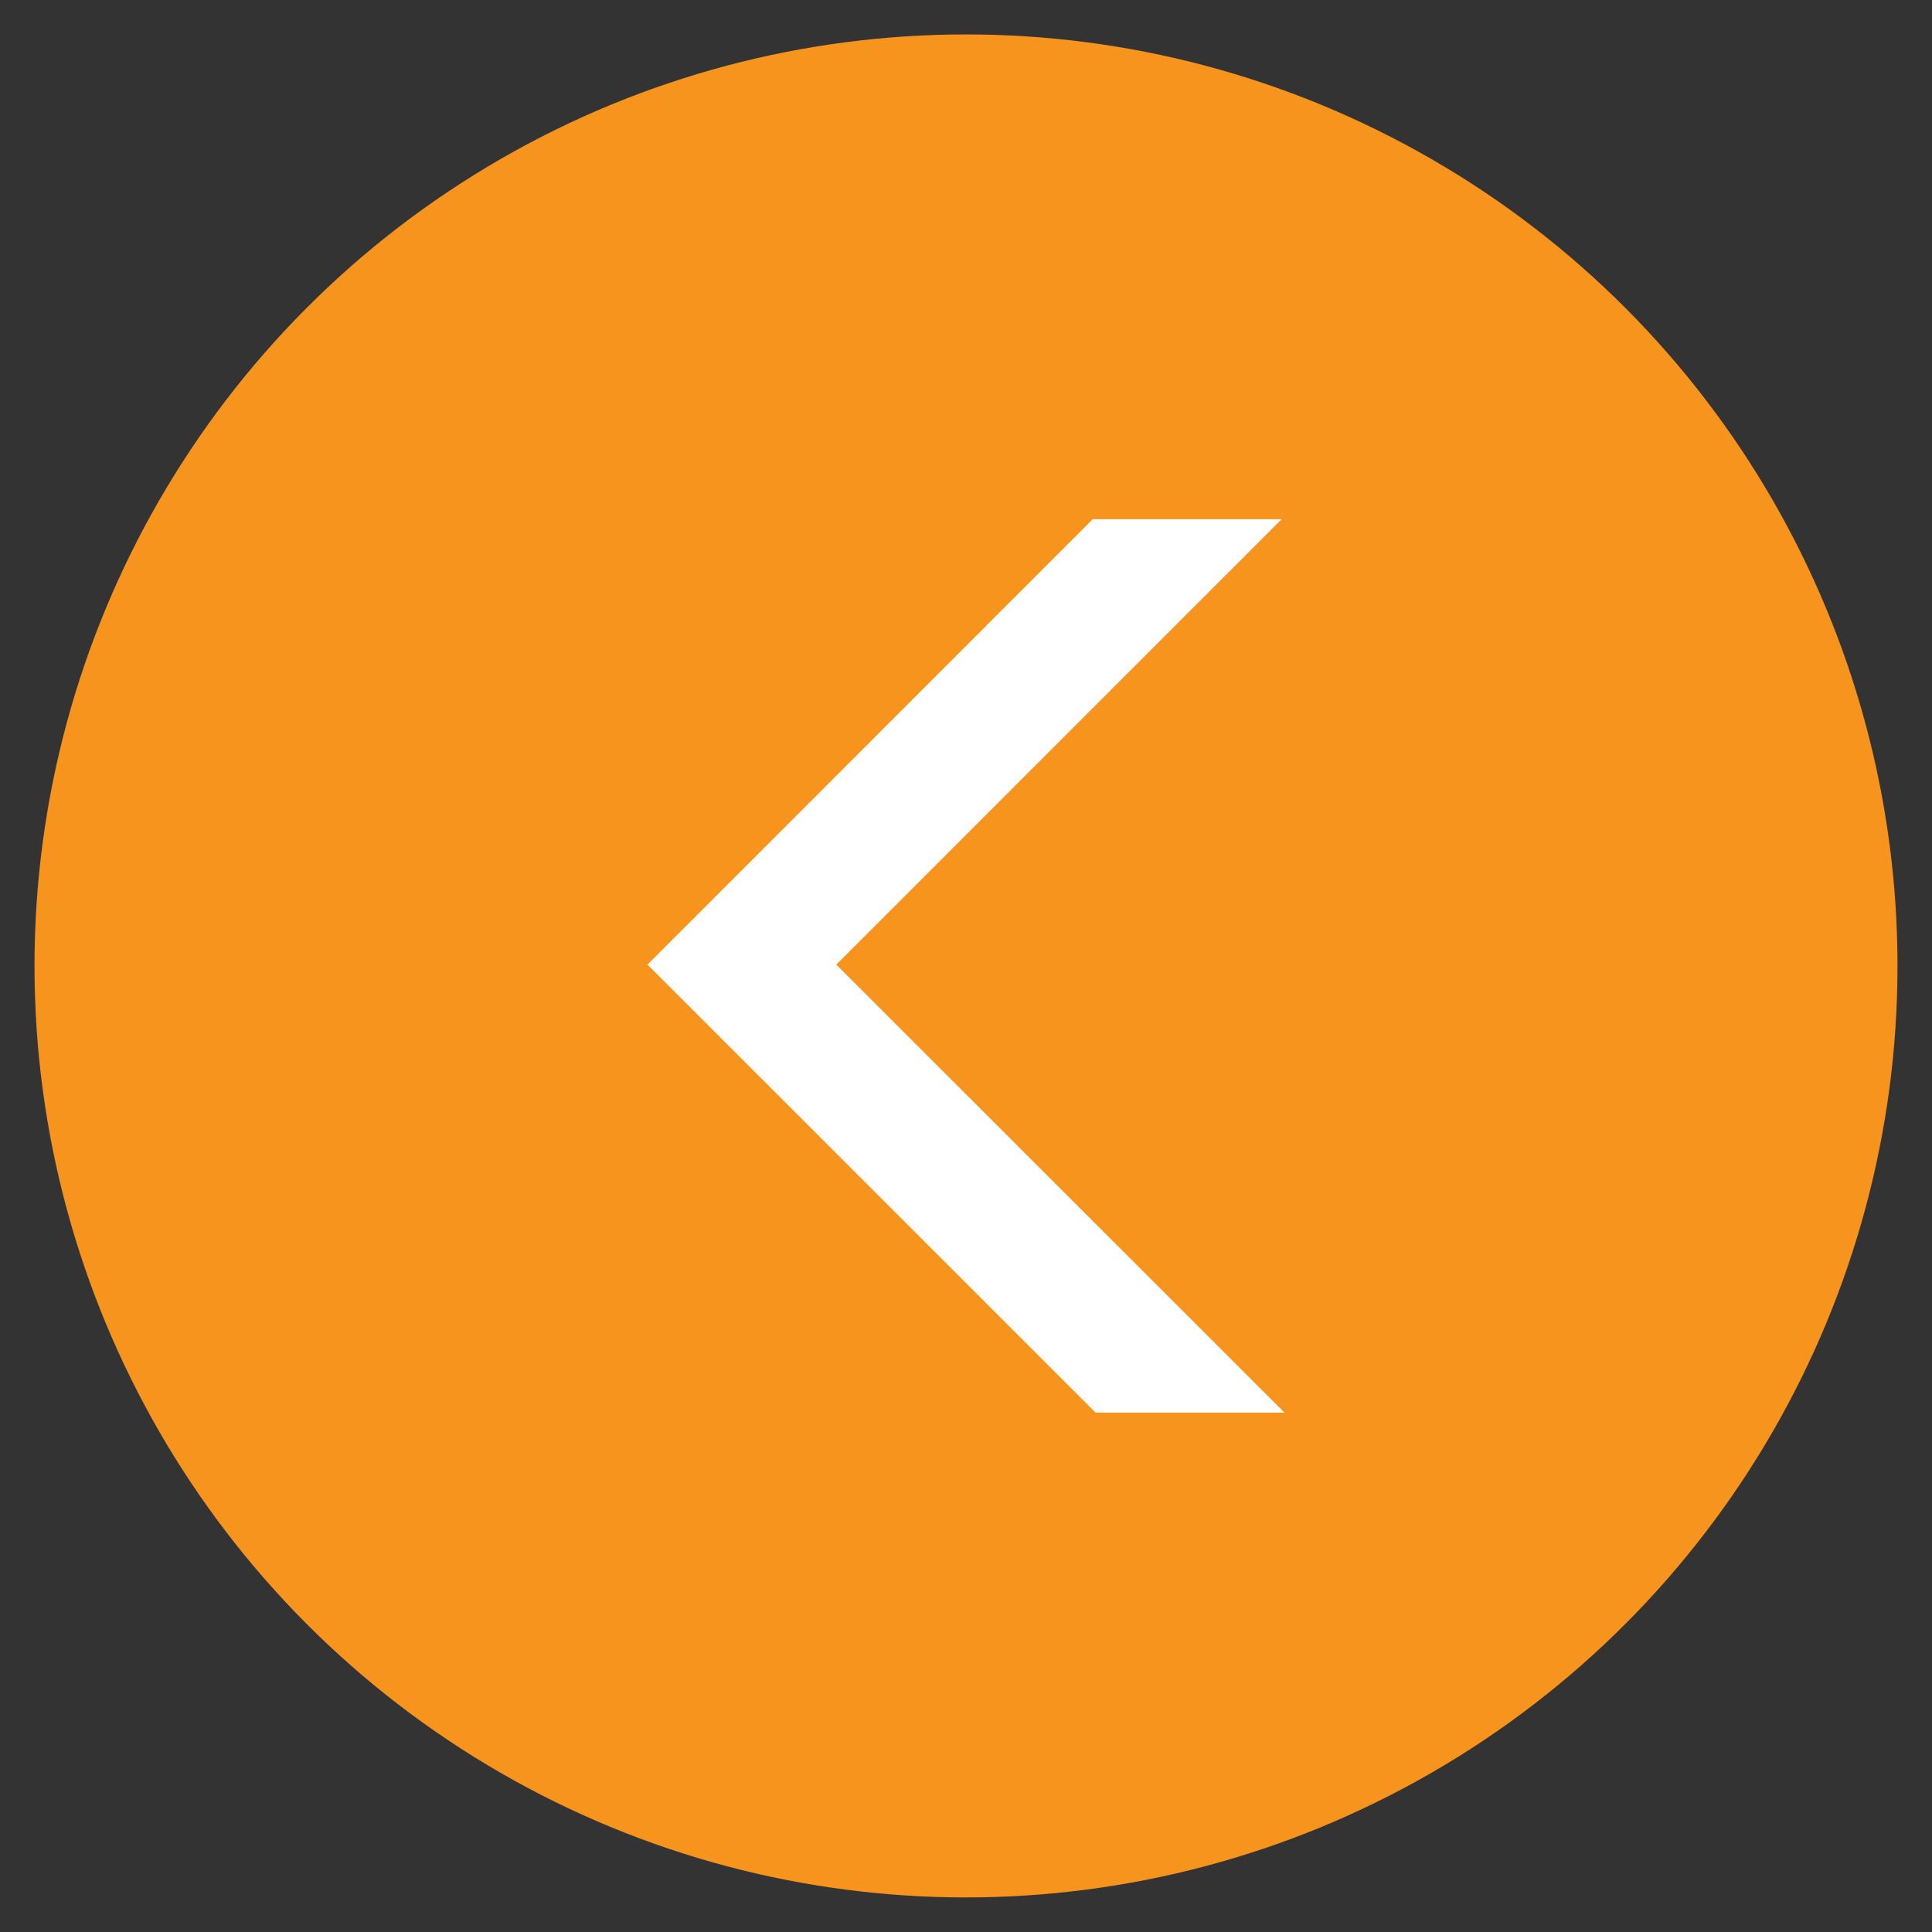 <?xml version="1.0" encoding="utf-8"?>
<!-- Generator: Adobe Illustrator 16.0.0, SVG Export Plug-In . SVG Version: 6.00 Build 0)  -->
<!DOCTYPE svg PUBLIC "-//W3C//DTD SVG 1.1//EN" "http://www.w3.org/Graphics/SVG/1.1/DTD/svg11.dtd">
<svg version="1.1" id="Layer_1" xmlns="http://www.w3.org/2000/svg" xmlns:xlink="http://www.w3.org/1999/xlink" x="0px" y="0px"
	 width="28px" height="28px" viewBox="0 0 28 28" enable-background="new 0 0 28 28" xml:space="preserve">
<rect x="0" y="0" width="28" height="28" fill="#333333" stroke="none"/>
<g>
	<circle fill-rule="evenodd" clip-rule="evenodd" fill="#F7941E" cx="14" cy="13.999" r="13.5"/>
	<polygon fill-rule="evenodd" clip-rule="evenodd" fill="#FFFFFF" points="12.12,13.98 18.574,7.525 15.836,7.525 9.384,13.98 
		15.878,20.473 18.616,20.473 	"/>
</g>
</svg>
